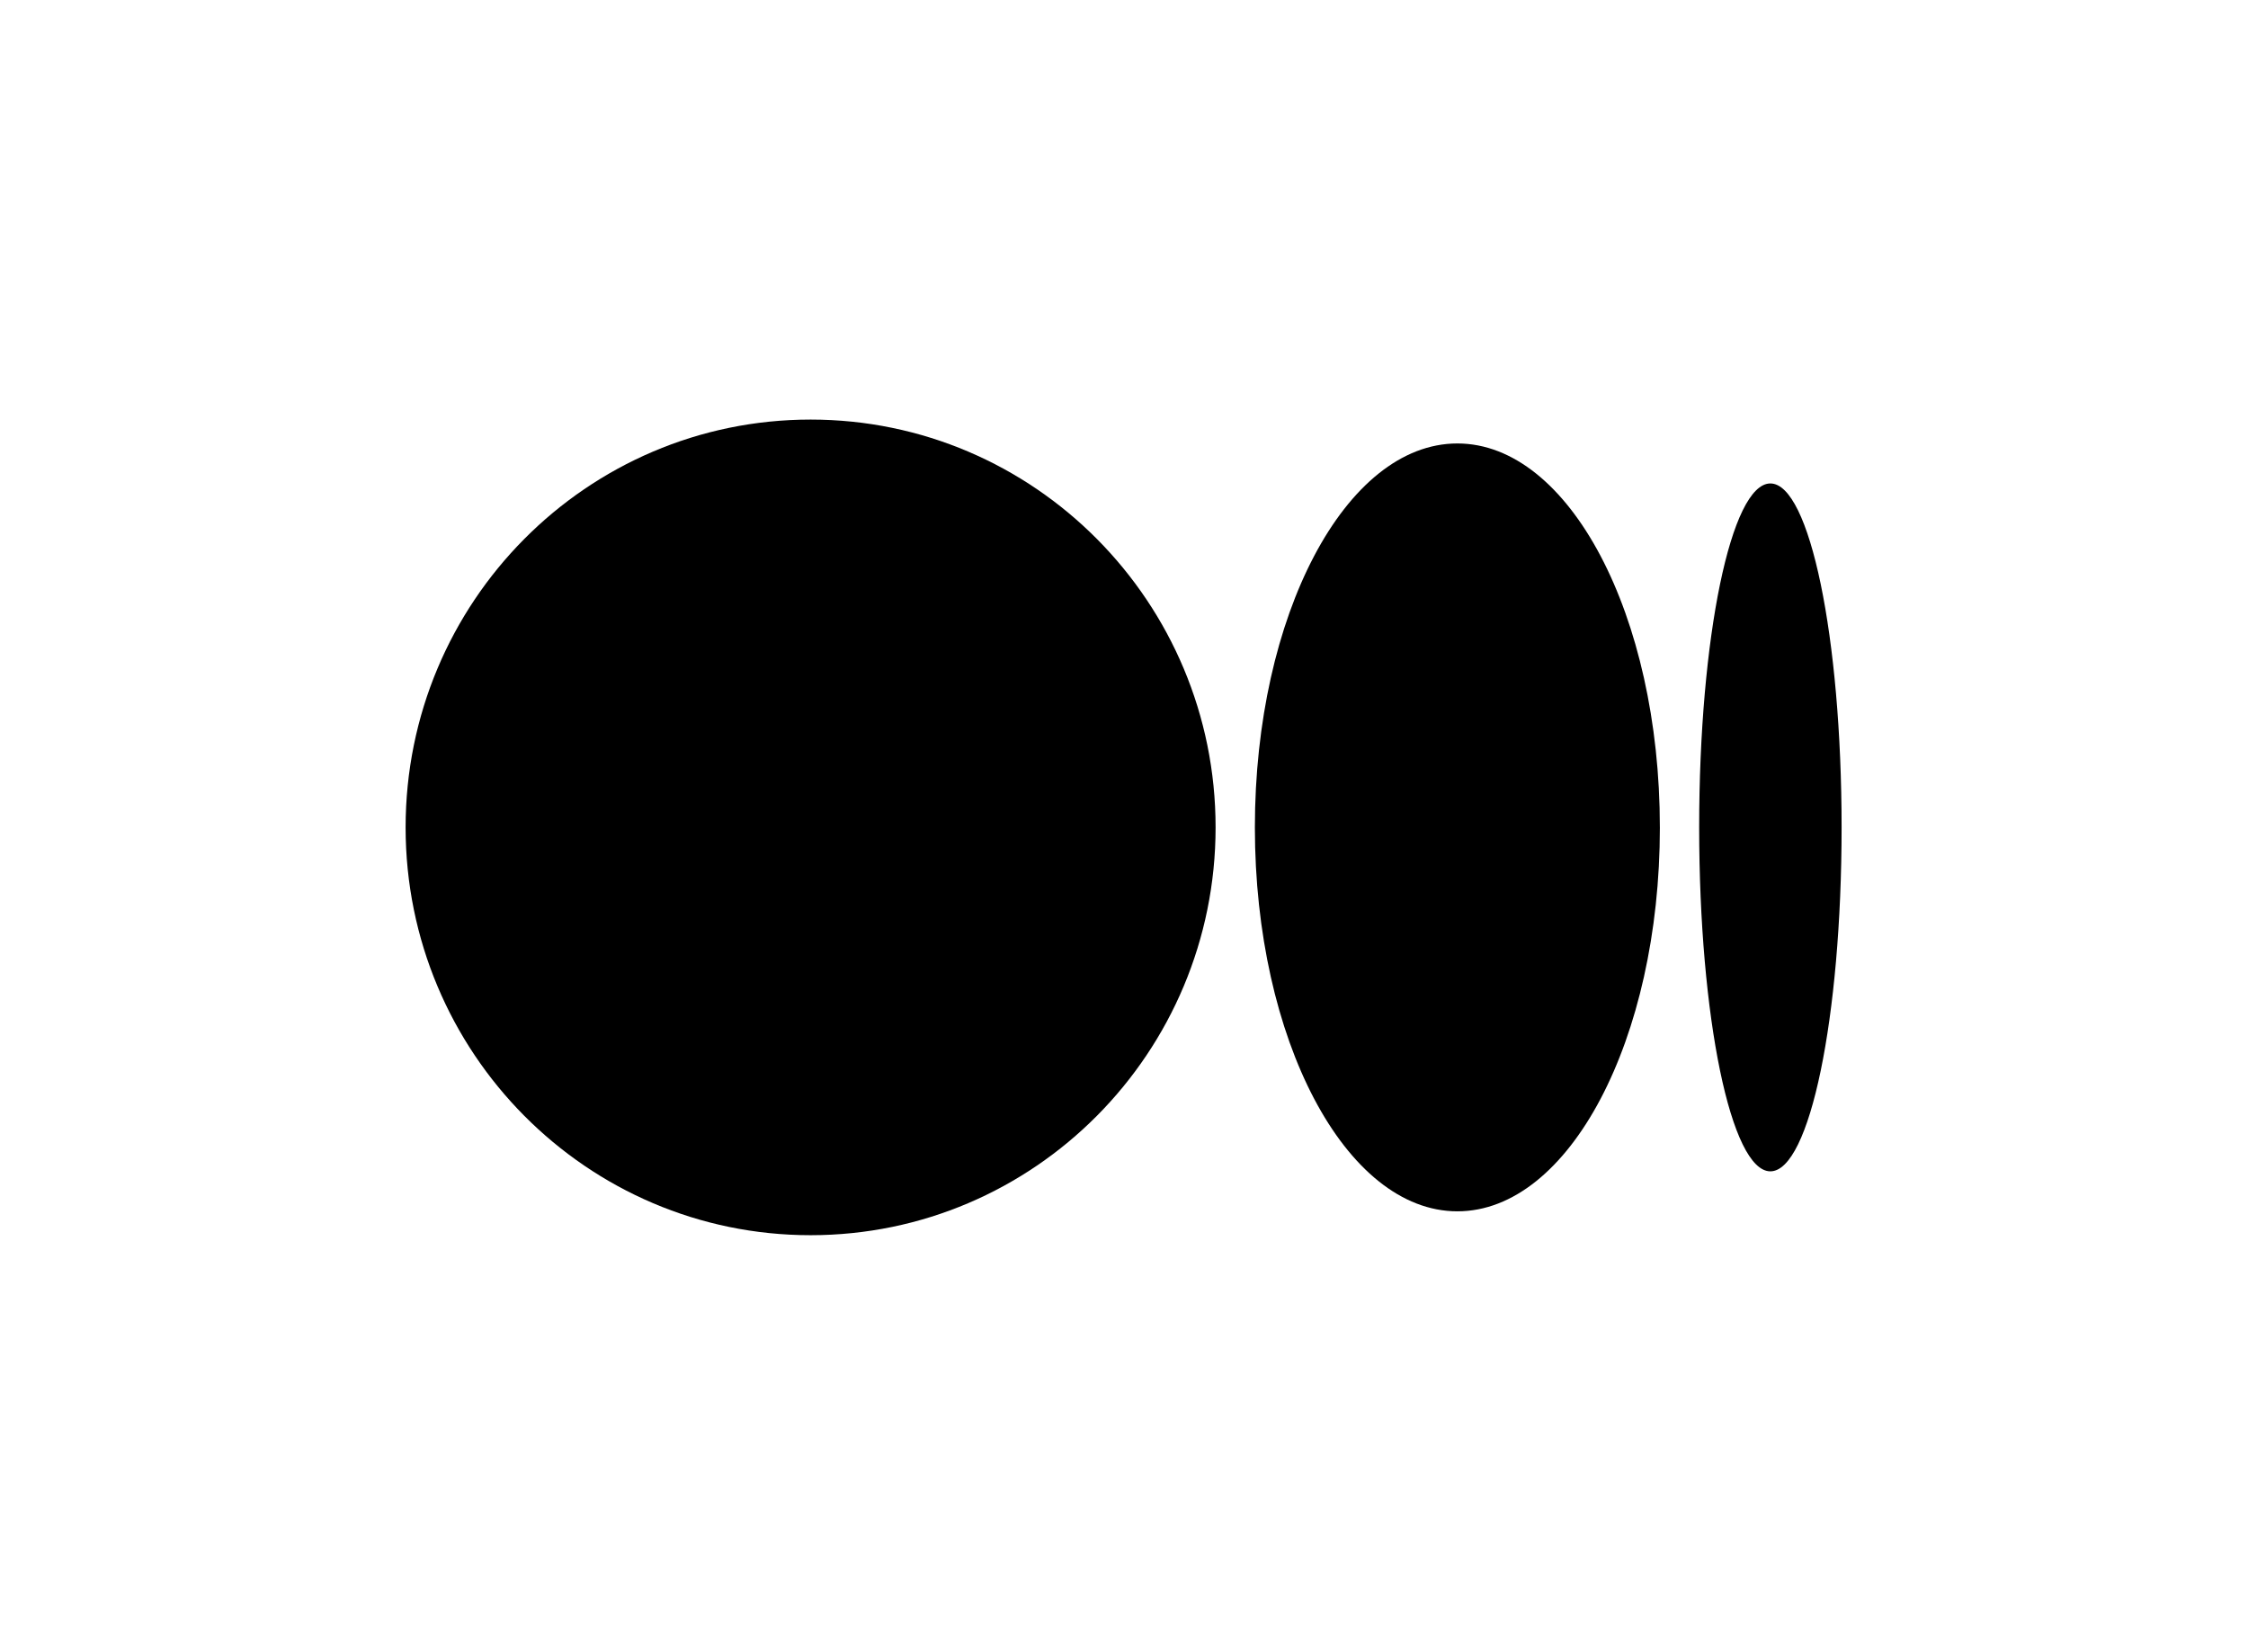 <svg viewBox="0 -25 1633.77 1200.51" xmlns="http://www.w3.org/2000/svg"><path d="m883.45 576.26c0 163.67-131.78 296.35-294.33 296.35s-294.34-132.68-294.34-296.35 131.78-296.36 294.34-296.36 294.33 132.69 294.33 296.36"/><path d="m1206.34 576.26c0 154.06-65.89 279-147.17 279s-147.17-124.94-147.17-279 65.88-279 147.16-279 147.17 124.9 147.17 279"/><path d="m1338.41 576.26c0 138-23.17 249.94-51.76 249.94s-51.75-111.91-51.75-249.94 23.17-249.94 51.75-249.94 51.76 111.9 51.76 249.94"/><path d="m1633.77 0h-296.29v.25h-1041.19v-.25h-296.29v1150.07h119.51v.44h1410.41v-.44h103.85zm-296.29 296.54v557.67h-1041.19v-557.67z" fill="none"/></svg>